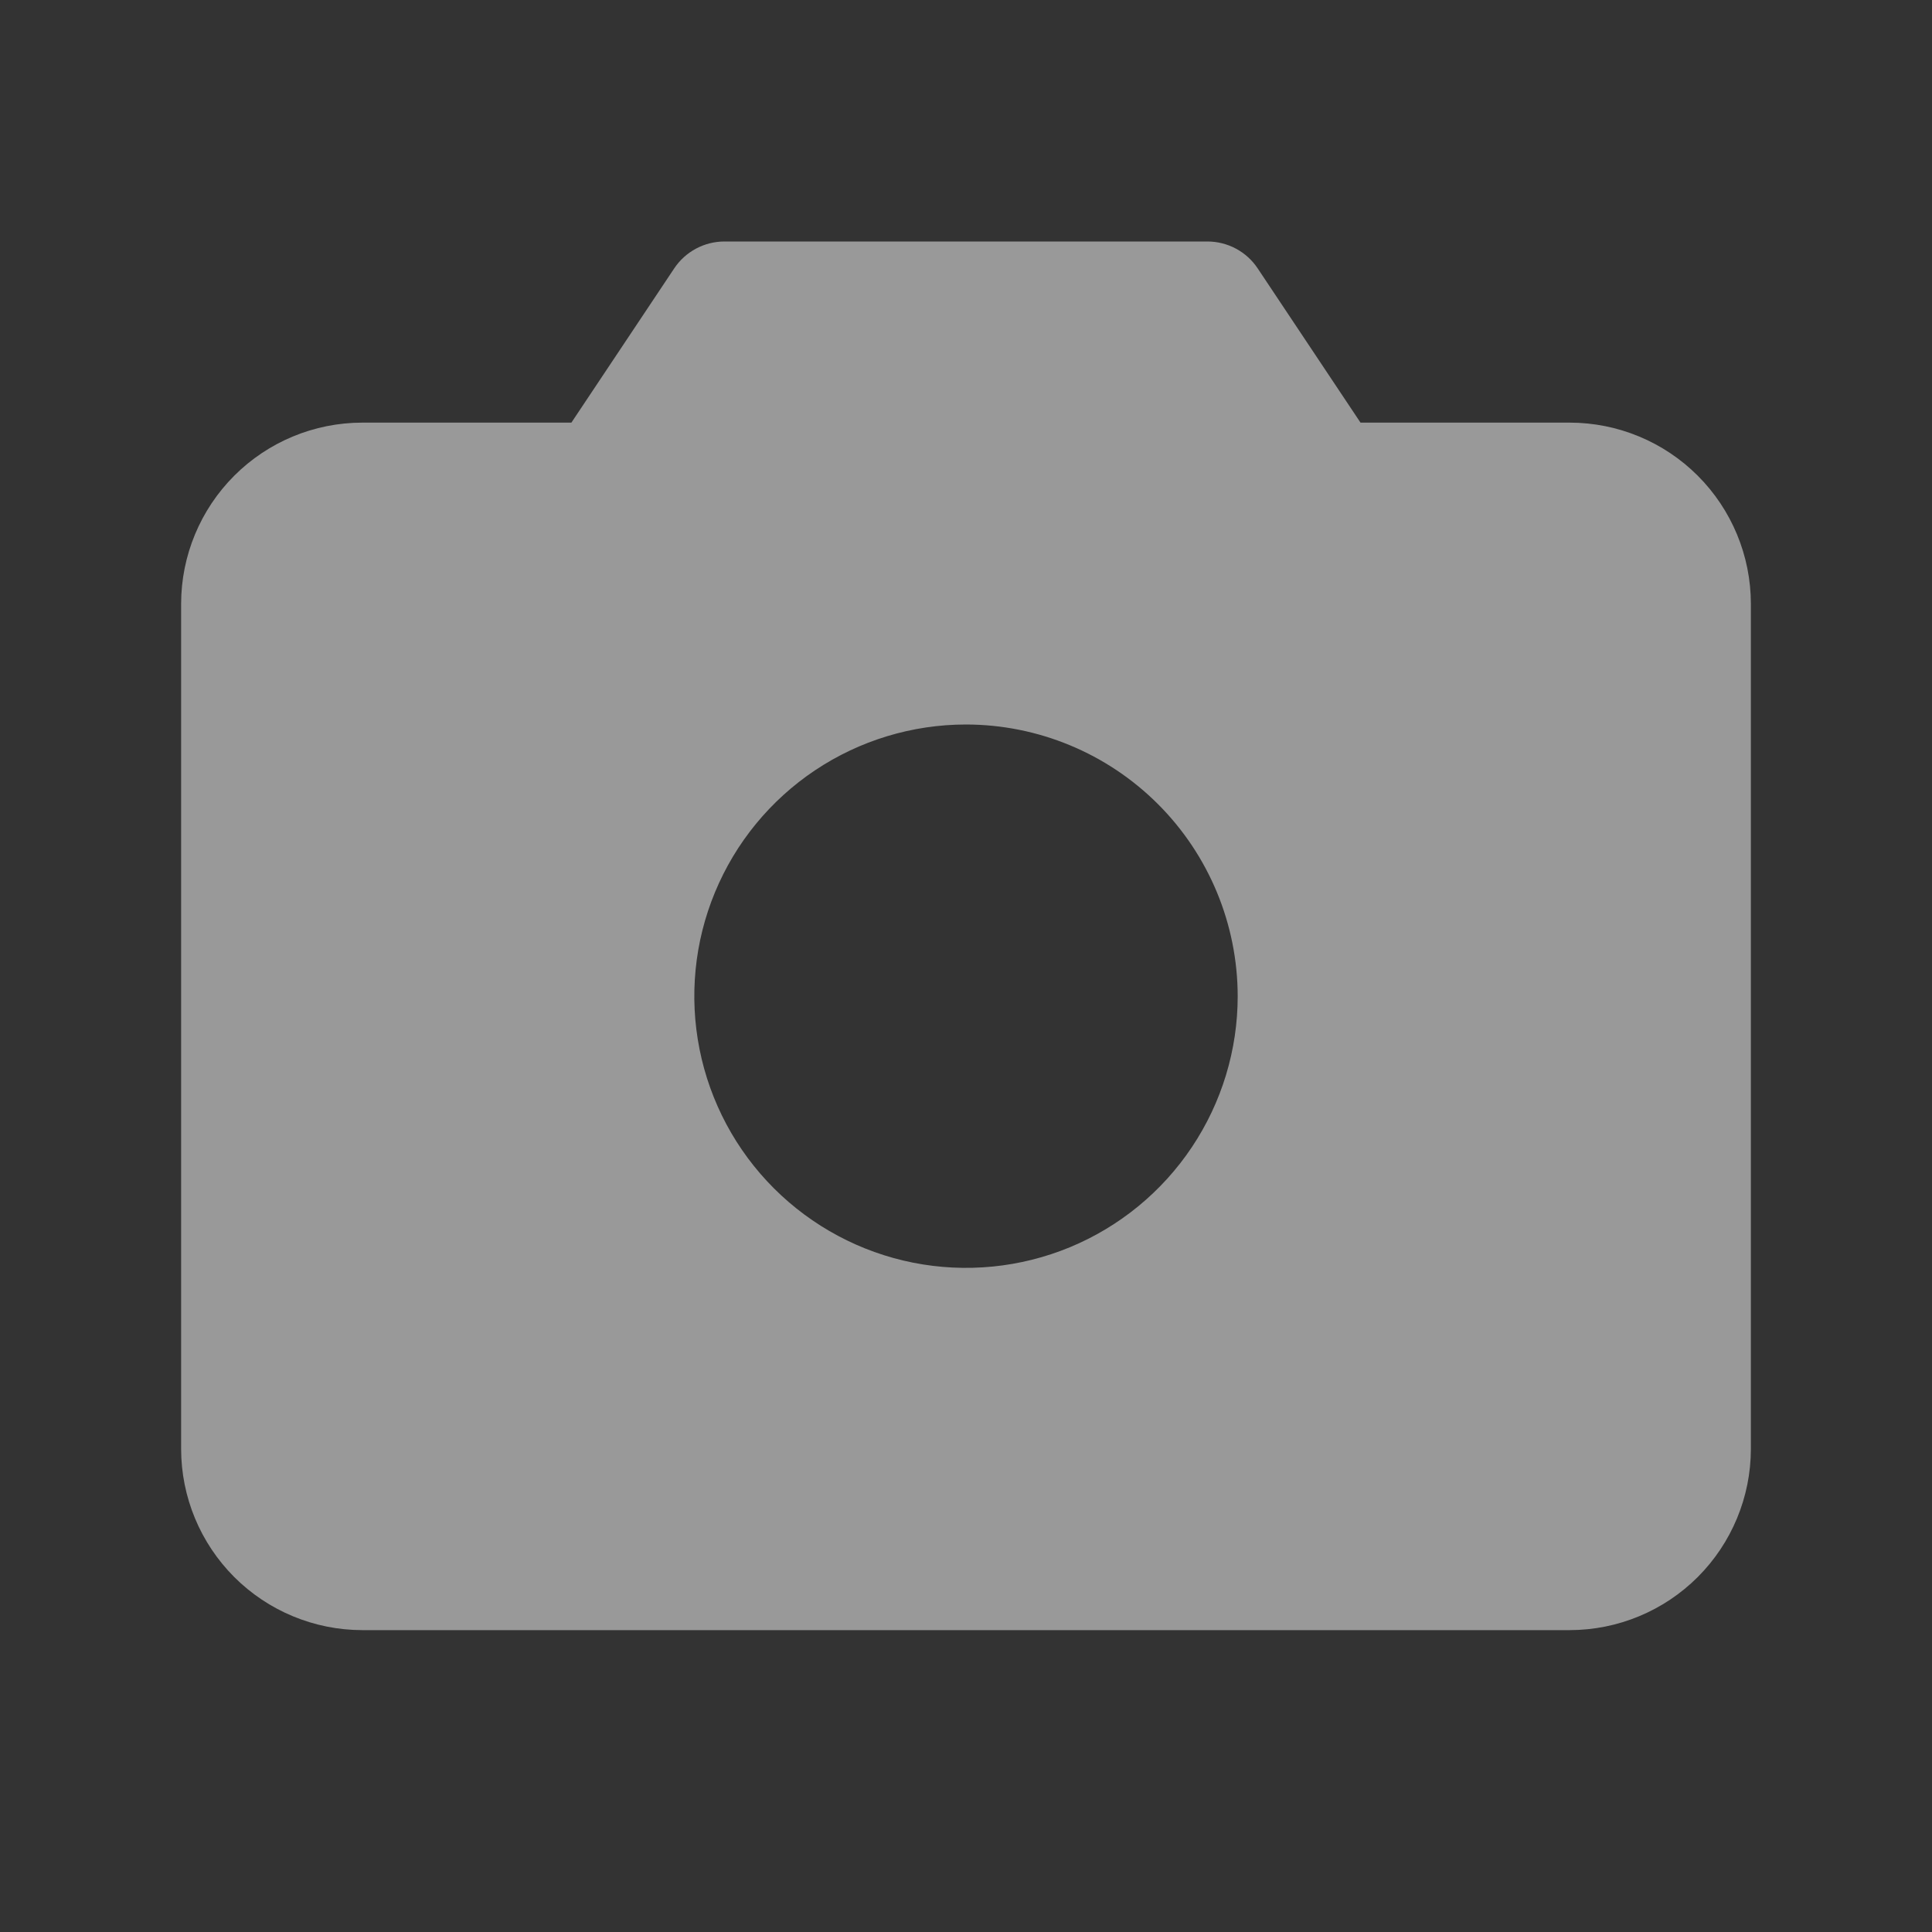 <svg width="76" height="76" viewBox="0 0 76 76" fill="none" xmlns="http://www.w3.org/2000/svg">
<rect x="0" y="0" width="76" height="76" fill="#333333" stroke="none"/>
<g opacity="0.5">
<path d="M61.75 16.625H53.519L49.474 10.558C49.258 10.232 48.964 9.966 48.619 9.781C48.274 9.597 47.889 9.5 47.498 9.5H28.498C28.107 9.5 27.722 9.597 27.378 9.781C27.033 9.966 26.739 10.232 26.522 10.558L22.477 16.625H14.25C12.361 16.627 10.55 17.378 9.214 18.714C7.879 20.05 7.127 21.861 7.125 23.75V57C7.127 58.889 7.879 60.7 9.214 62.036C10.55 63.371 12.361 64.123 14.25 64.125H61.75C63.639 64.123 65.45 63.371 66.786 62.036C68.121 60.7 68.873 58.889 68.875 57V23.75C68.873 21.861 68.121 20.05 66.786 18.714C65.45 17.378 63.639 16.627 61.75 16.625ZM48.688 39.188C48.688 41.301 48.061 43.368 46.886 45.125C45.712 46.883 44.043 48.252 42.09 49.062C40.137 49.87 37.988 50.082 35.915 49.67C33.842 49.257 31.938 48.239 30.443 46.745C28.948 45.25 27.93 43.346 27.518 41.273C27.105 39.199 27.317 37.05 28.126 35.098C28.935 33.145 30.305 31.476 32.062 30.301C33.82 29.127 35.886 28.5 38 28.5C40.834 28.503 43.55 29.63 45.554 31.634C47.557 33.637 48.684 36.354 48.688 39.188Z" fill="white"/>
</g>
</svg>
